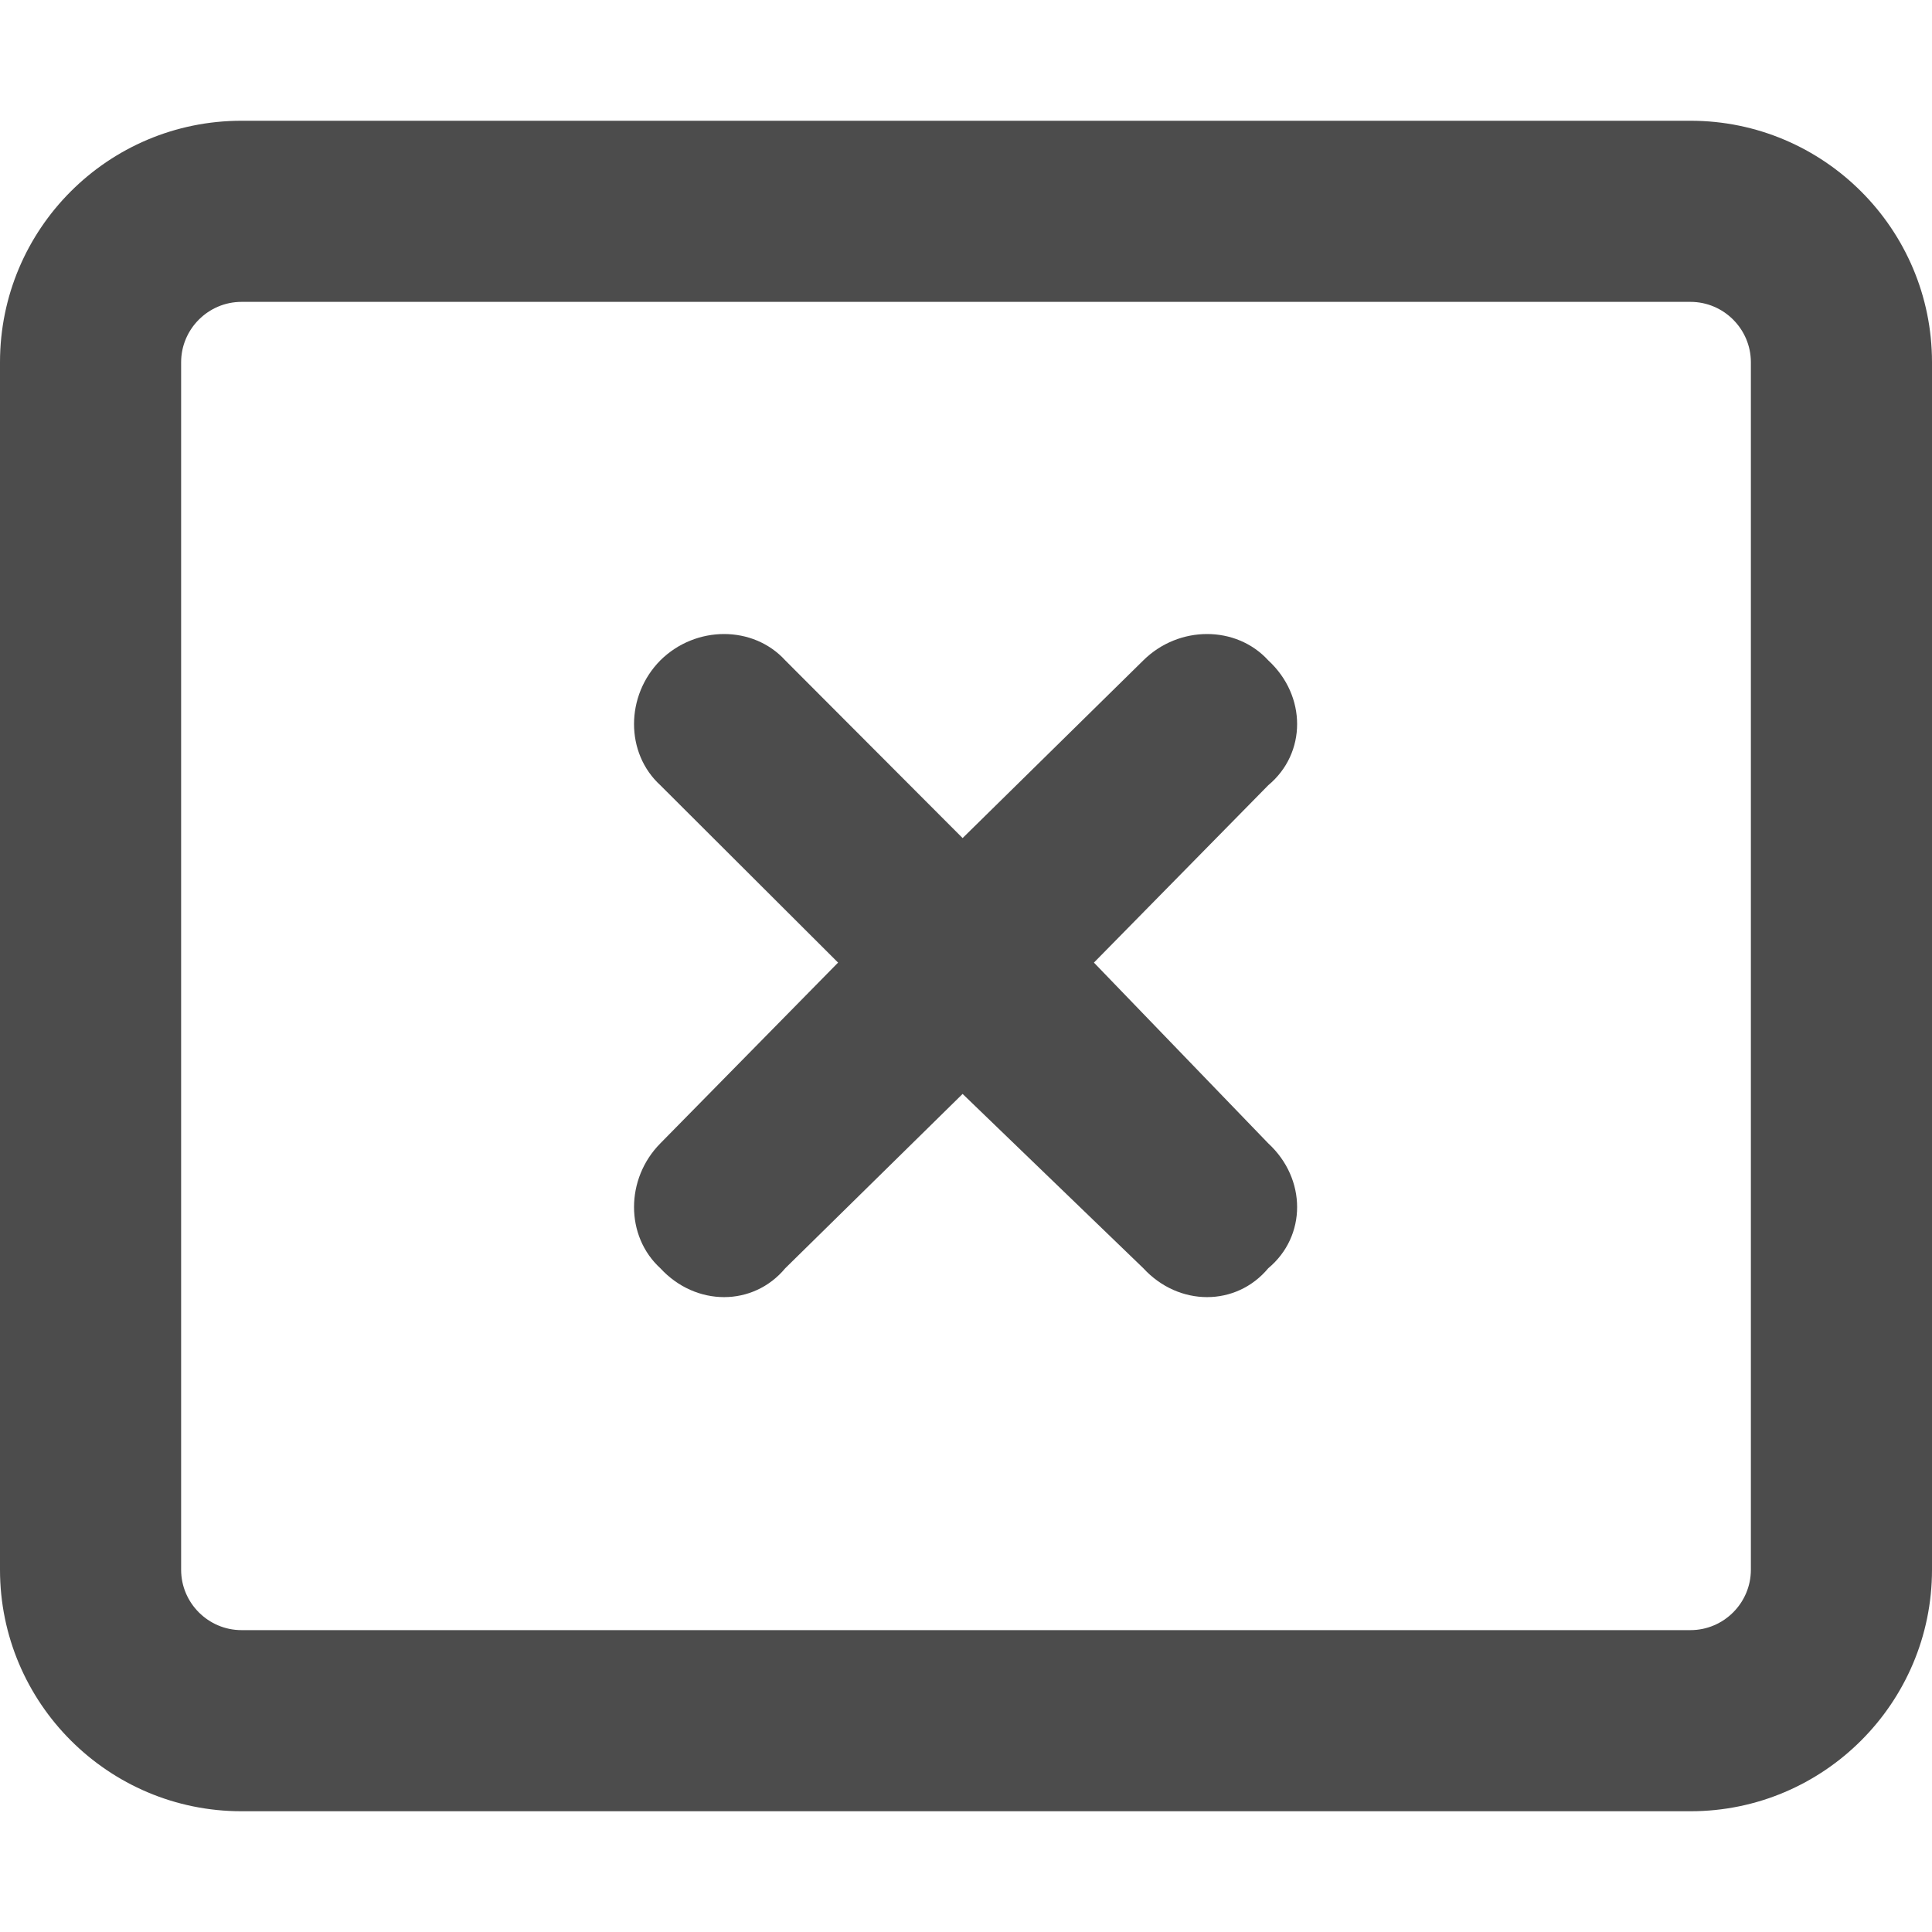 <?xml version="1.0" encoding="utf-8"?>
<!-- Generator: Adobe Illustrator 27.1.1, SVG Export Plug-In . SVG Version: 6.00 Build 0)  -->
<svg version="1.1" id="Layer_1" xmlns="http://www.w3.org/2000/svg" xmlns:xlink="http://www.w3.org/1999/xlink" x="0px" y="0px"
	 viewBox="0 0 512 512" style="enable-background:new 0 0 512 512;" xml:space="preserve">
<style type="text/css">
	.st0{fill:#4C4C4C;}
</style>
<path class="st0" d="M175,175c9.4-9.3,24.6-9.3,33.1,0l47,47.1L303,175c9.4-9.3,24.6-9.3,33.1,0c10.2,9.4,10.2,24.6,0,33.1l-46.2,47
	l46.2,47.9c10.2,9.4,10.2,24.6,0,33.1c-8.5,10.2-23.7,10.2-33.1,0l-47.9-46.2l-47,46.2c-8.5,10.2-23.7,10.2-33.1,0
	c-9.3-8.5-9.3-23.7,0-33.1l47.1-47.9l-47.1-47C165.7,199.6,165.7,184.4,175,175L175,175z M0,96c0-35.3,28.6-64,64-64h384
	c35.3,0,64,28.7,64,64v320c0,35.3-28.7,64-64,64H64c-35.3,0-64-28.7-64-64V96z M48,96v320c0,8.8,7.2,16,16,16h384
	c8.8,0,16-7.2,16-16V96c0-8.8-7.2-16-16-16H64C55.2,80,48,87.2,48,96z"/>
</svg>
